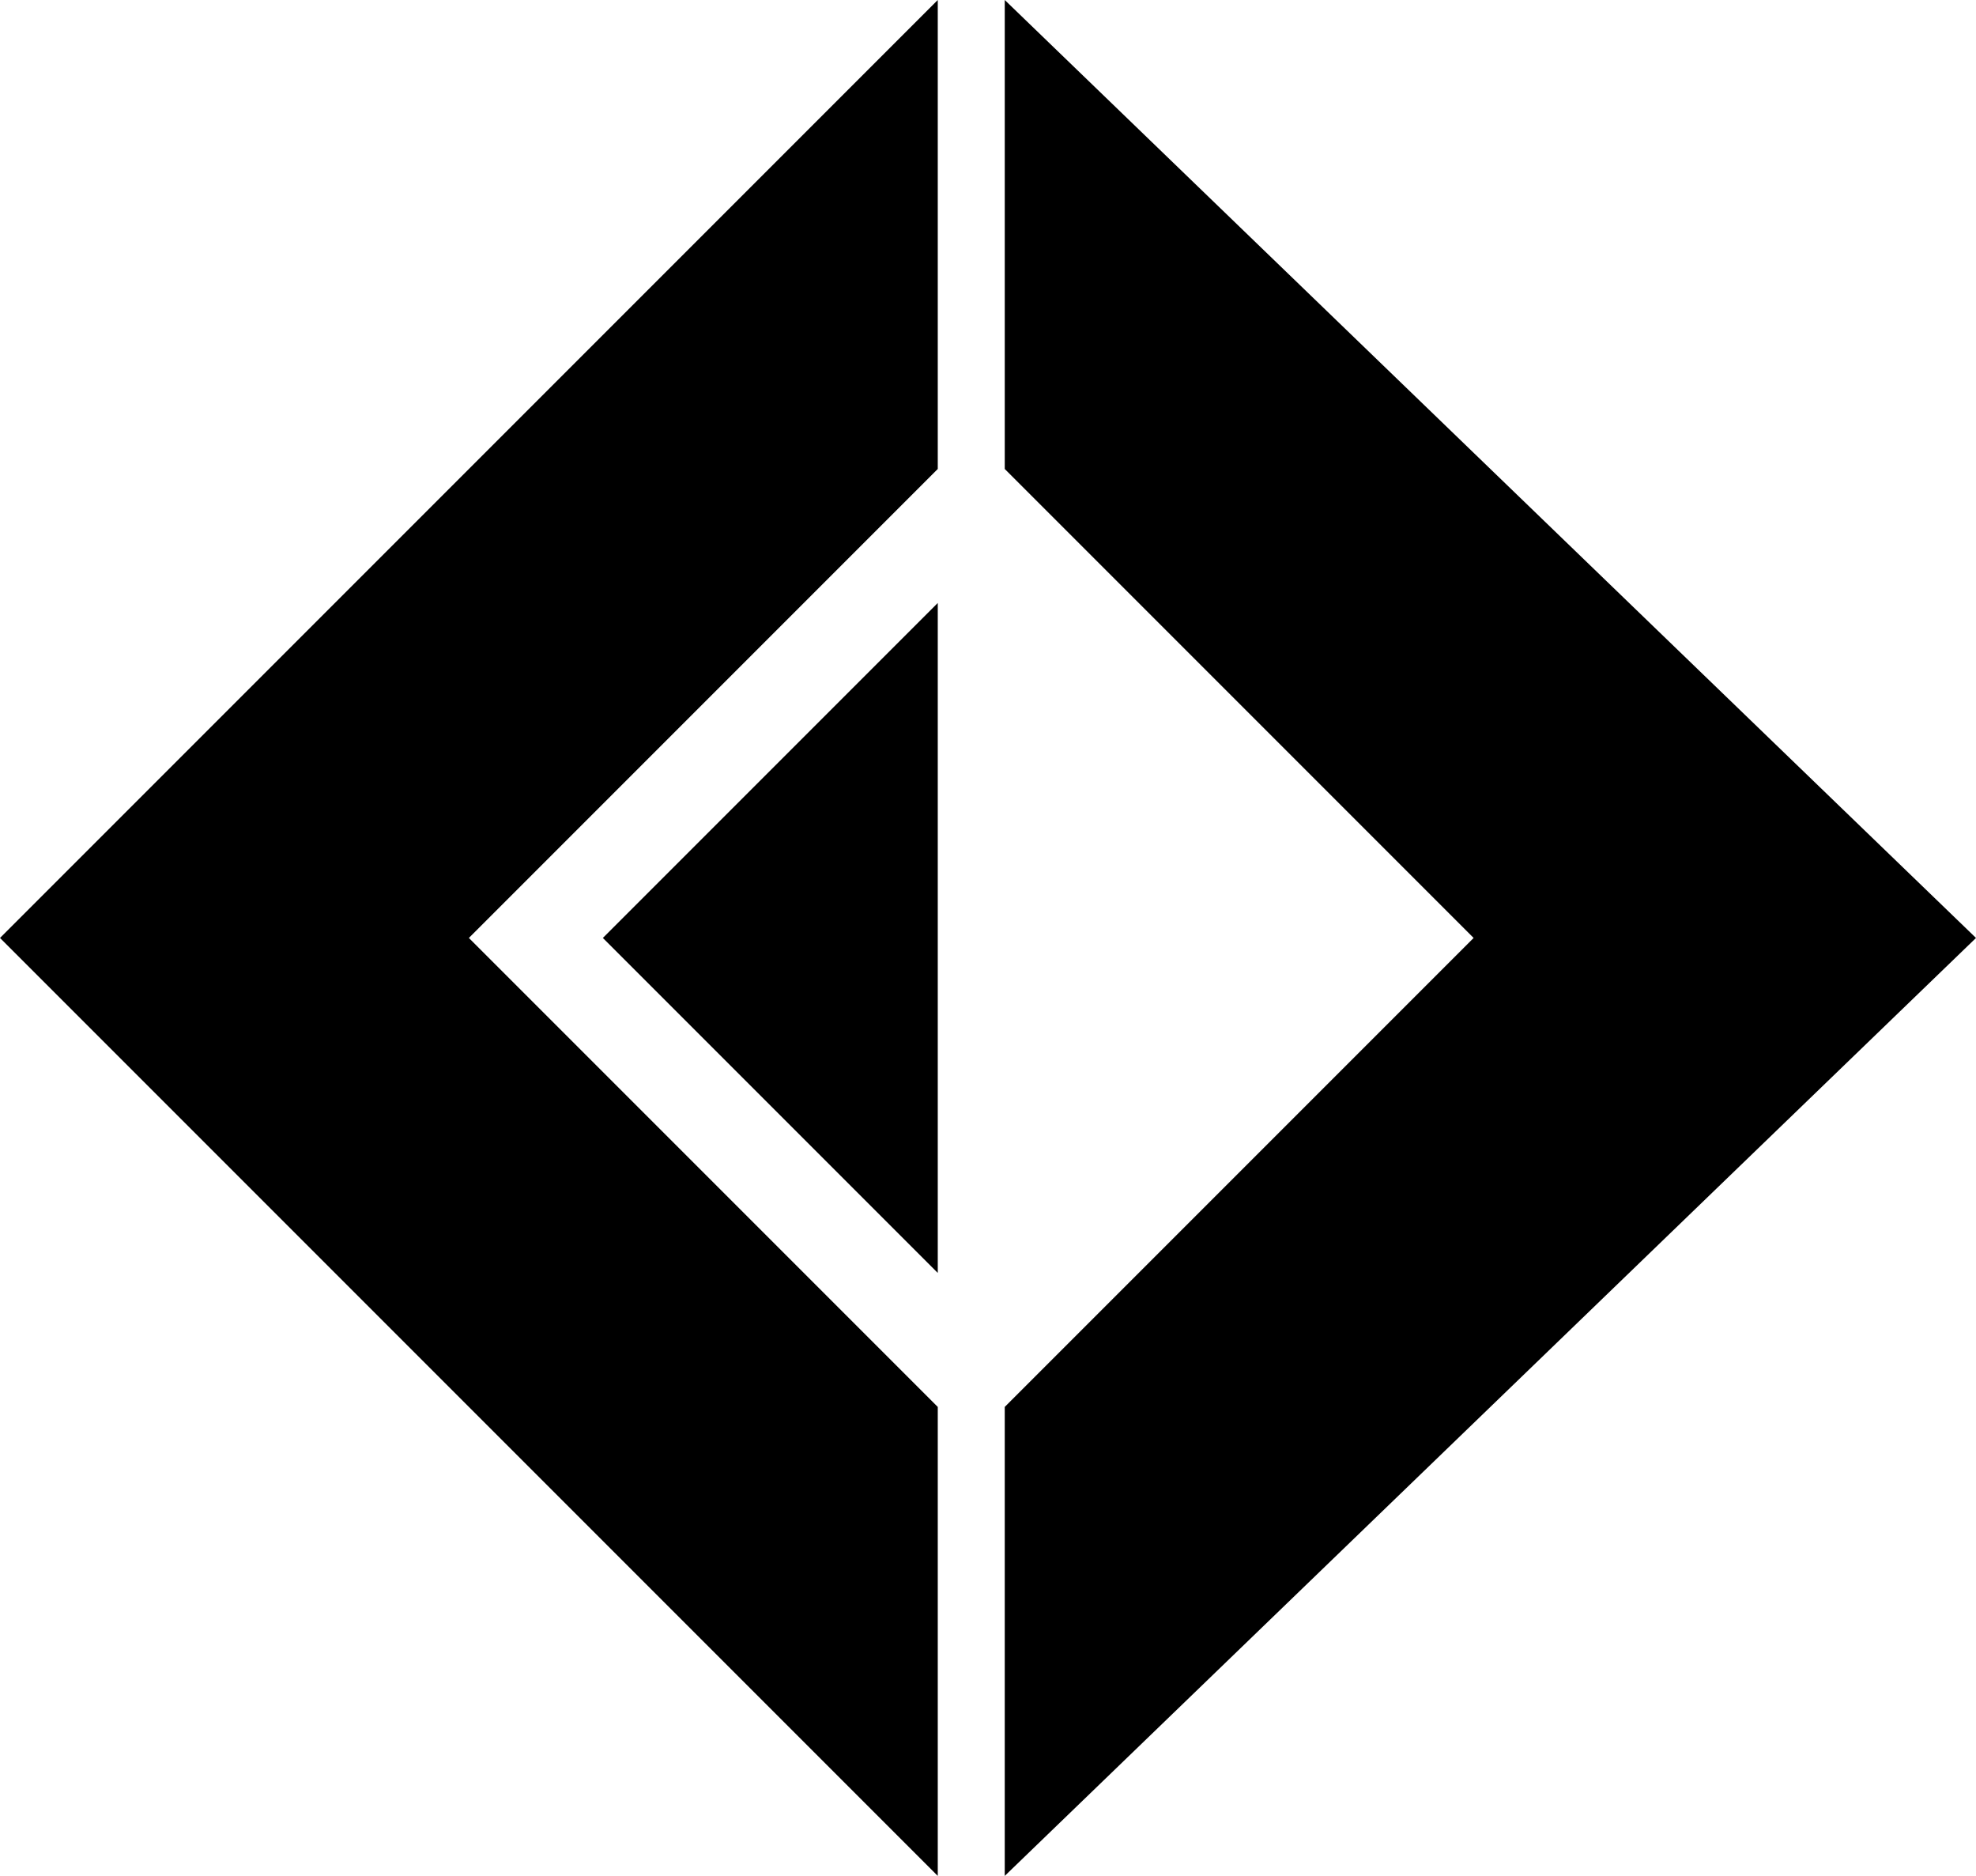 <svg xmlns="http://www.w3.org/2000/svg" viewBox="0 0 256 242.983">
  <path d="M0 121.492 121.492 0v60.746l-60.746 60.746 60.746 60.745v60.746z"/>
  <path d="m78.102 121.492 43.39-43.39v86.78z"/>
  <path d="M256 121.492 130.17 0v60.746l60.745 60.746-60.746 60.745v60.746z"/>
</svg>
